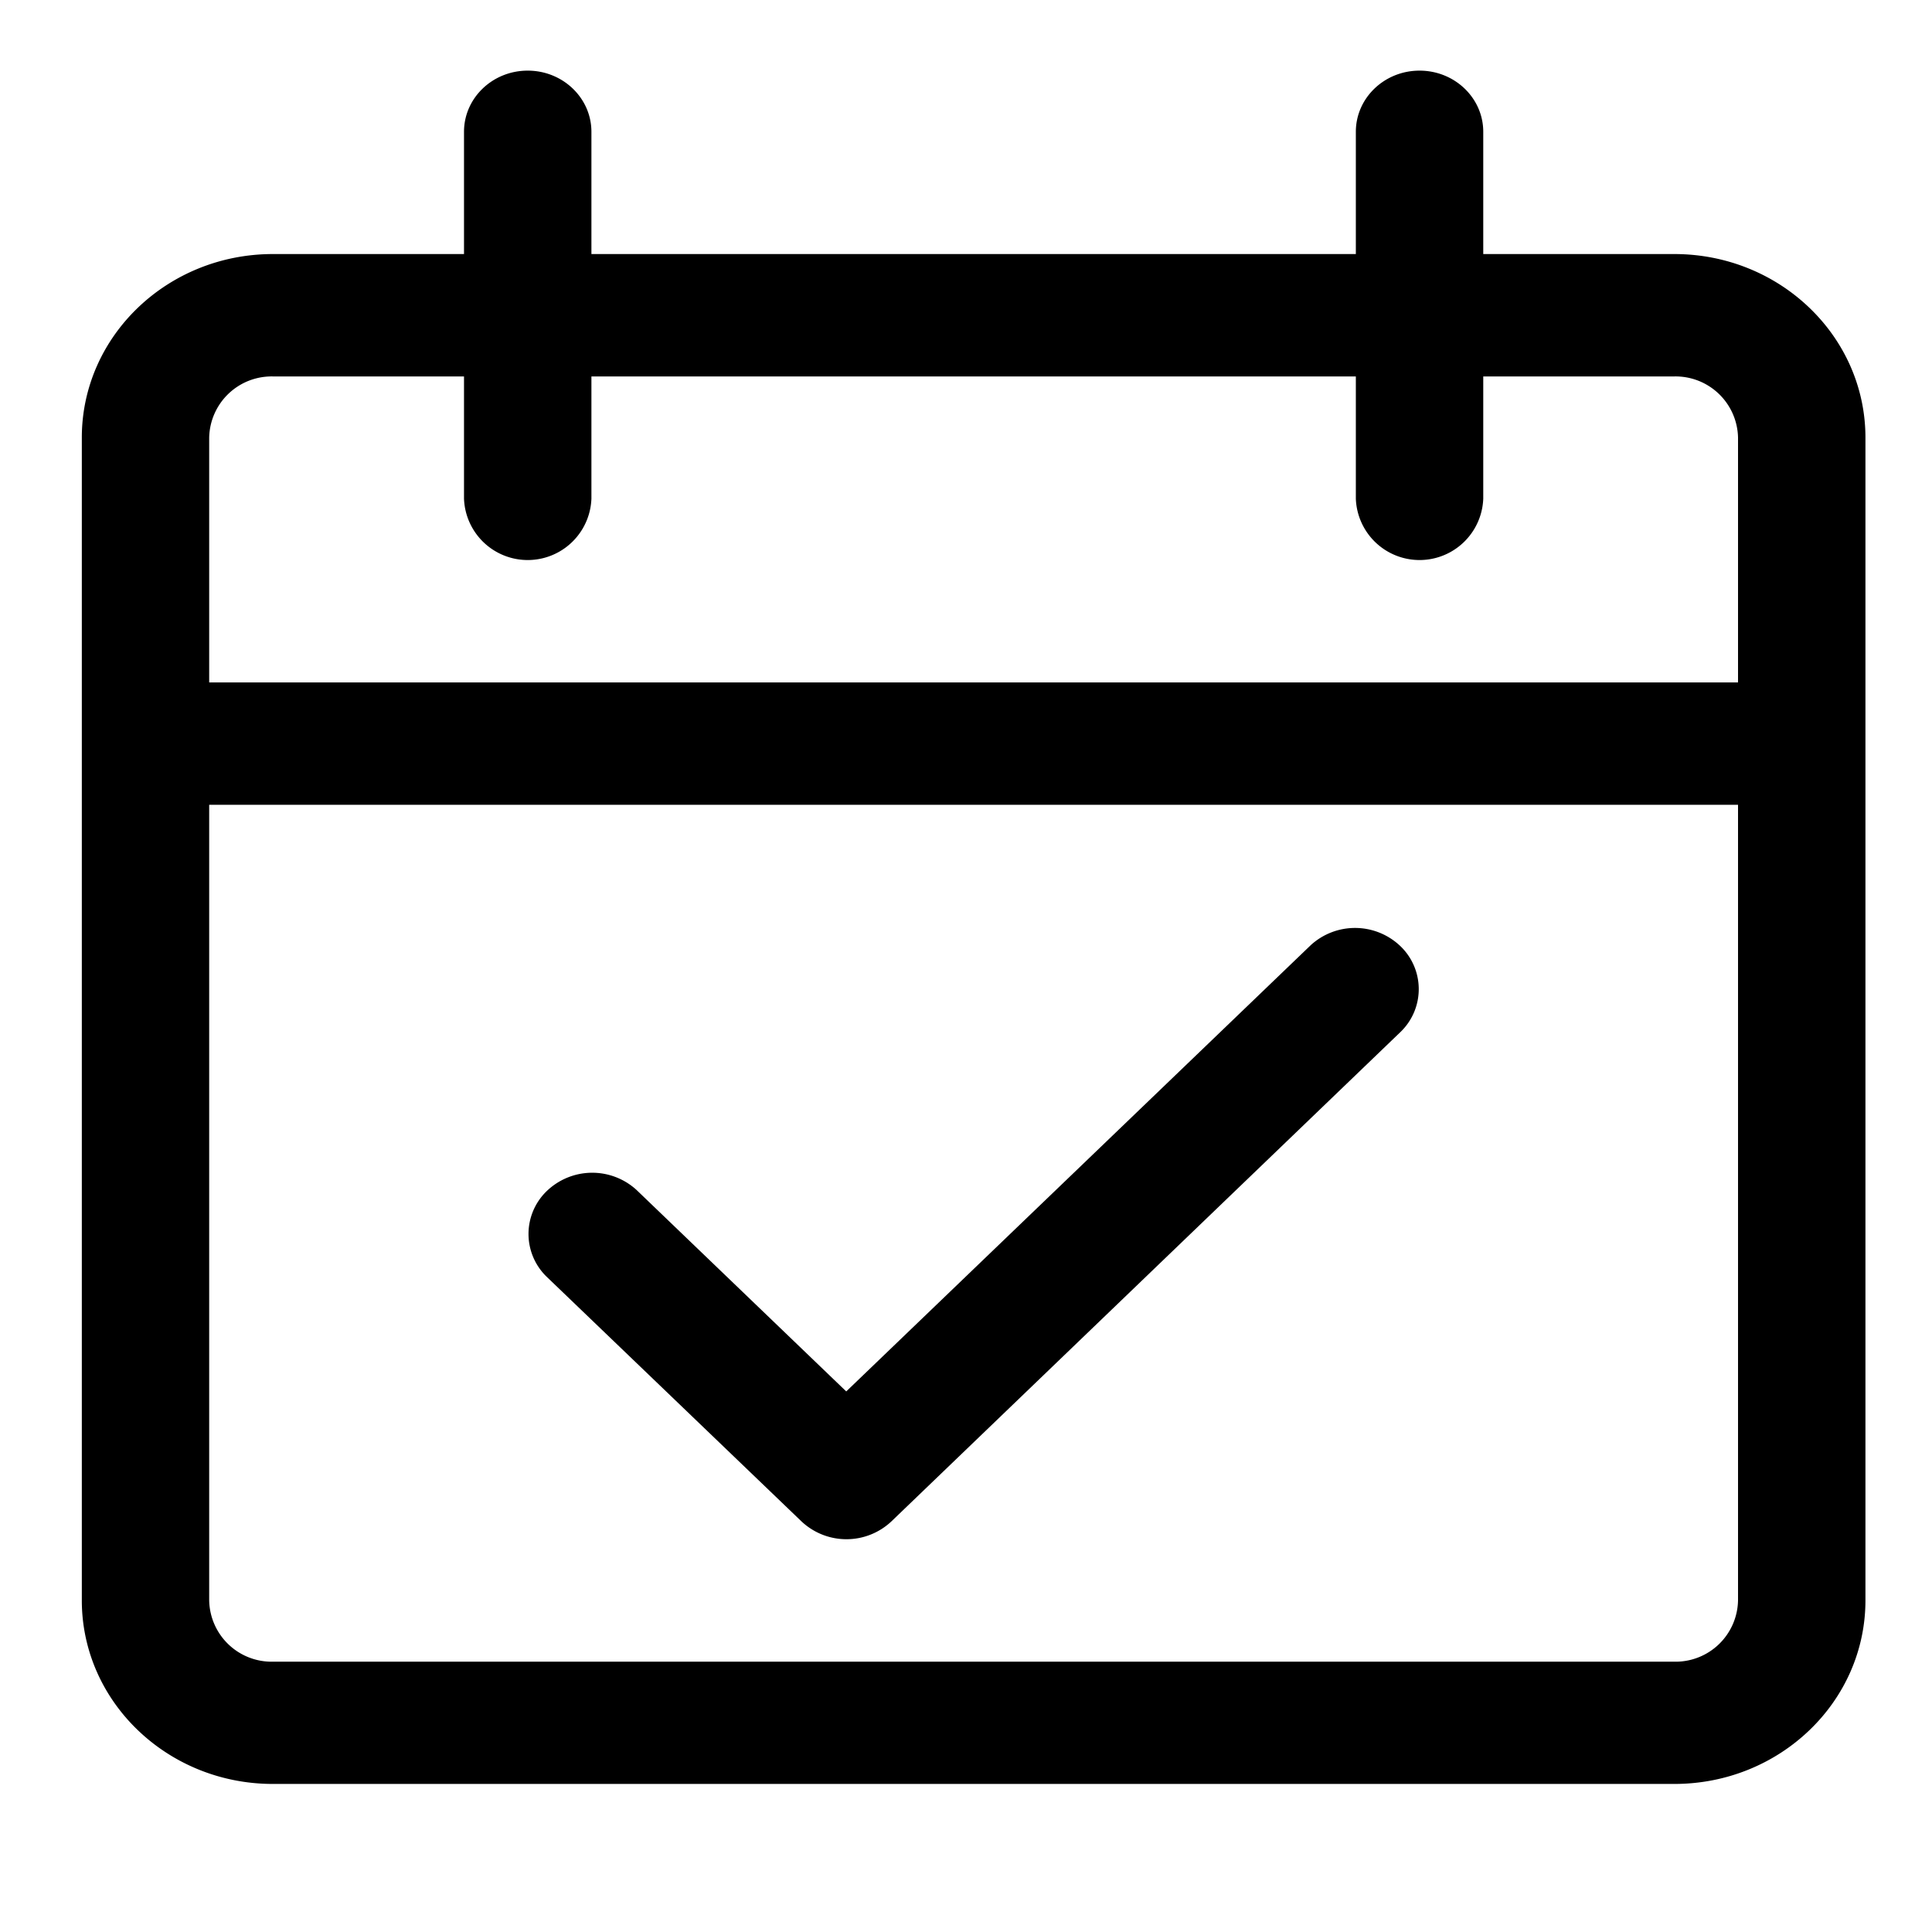 <svg id="レイヤー_2" data-name="レイヤー 2" xmlns="http://www.w3.org/2000/svg" viewBox="0 0 426.7 426.7"><path d="M369.79,56.11h-42.2v-27c0-7.46-6.3-13.51-14.07-13.51s-14.07,6.05-14.07,13.51v27H130.62v-27c0-7.46-6.3-13.51-14.07-13.51s-14.07,6.05-14.07,13.51v27H60.27c-23.31,0-42.2,18.16-42.2,40.55V353.45C18.07,375.85,37,394,60.27,394H369.79C393.1,394,412,375.85,412,353.45V96.66C412,74.27,393.1,56.11,369.79,56.11Zm14.07,297.34A13.8,13.8,0,0,1,369.79,367H60.27A13.8,13.8,0,0,1,46.2,353.45V177.75H383.86Zm0-202.73H46.2V96.66A13.8,13.8,0,0,1,60.27,83.14h42.21v27a14.08,14.08,0,0,0,28.14,0v-27H299.45v27a14.08,14.08,0,0,0,28.14,0v-27h42.2a13.8,13.8,0,0,1,14.07,13.52v54.06Z"/><path d="M309.05,208.74a14.49,14.49,0,0,0-19.55,0L186.9,307.31,140.57,262.8a14.49,14.49,0,0,0-19.9.34,13.15,13.15,0,0,0,0,18.78L177,336a14.49,14.49,0,0,0,19.89,0L309.39,227.85A13.14,13.14,0,0,0,309.05,208.74Z"/></svg>